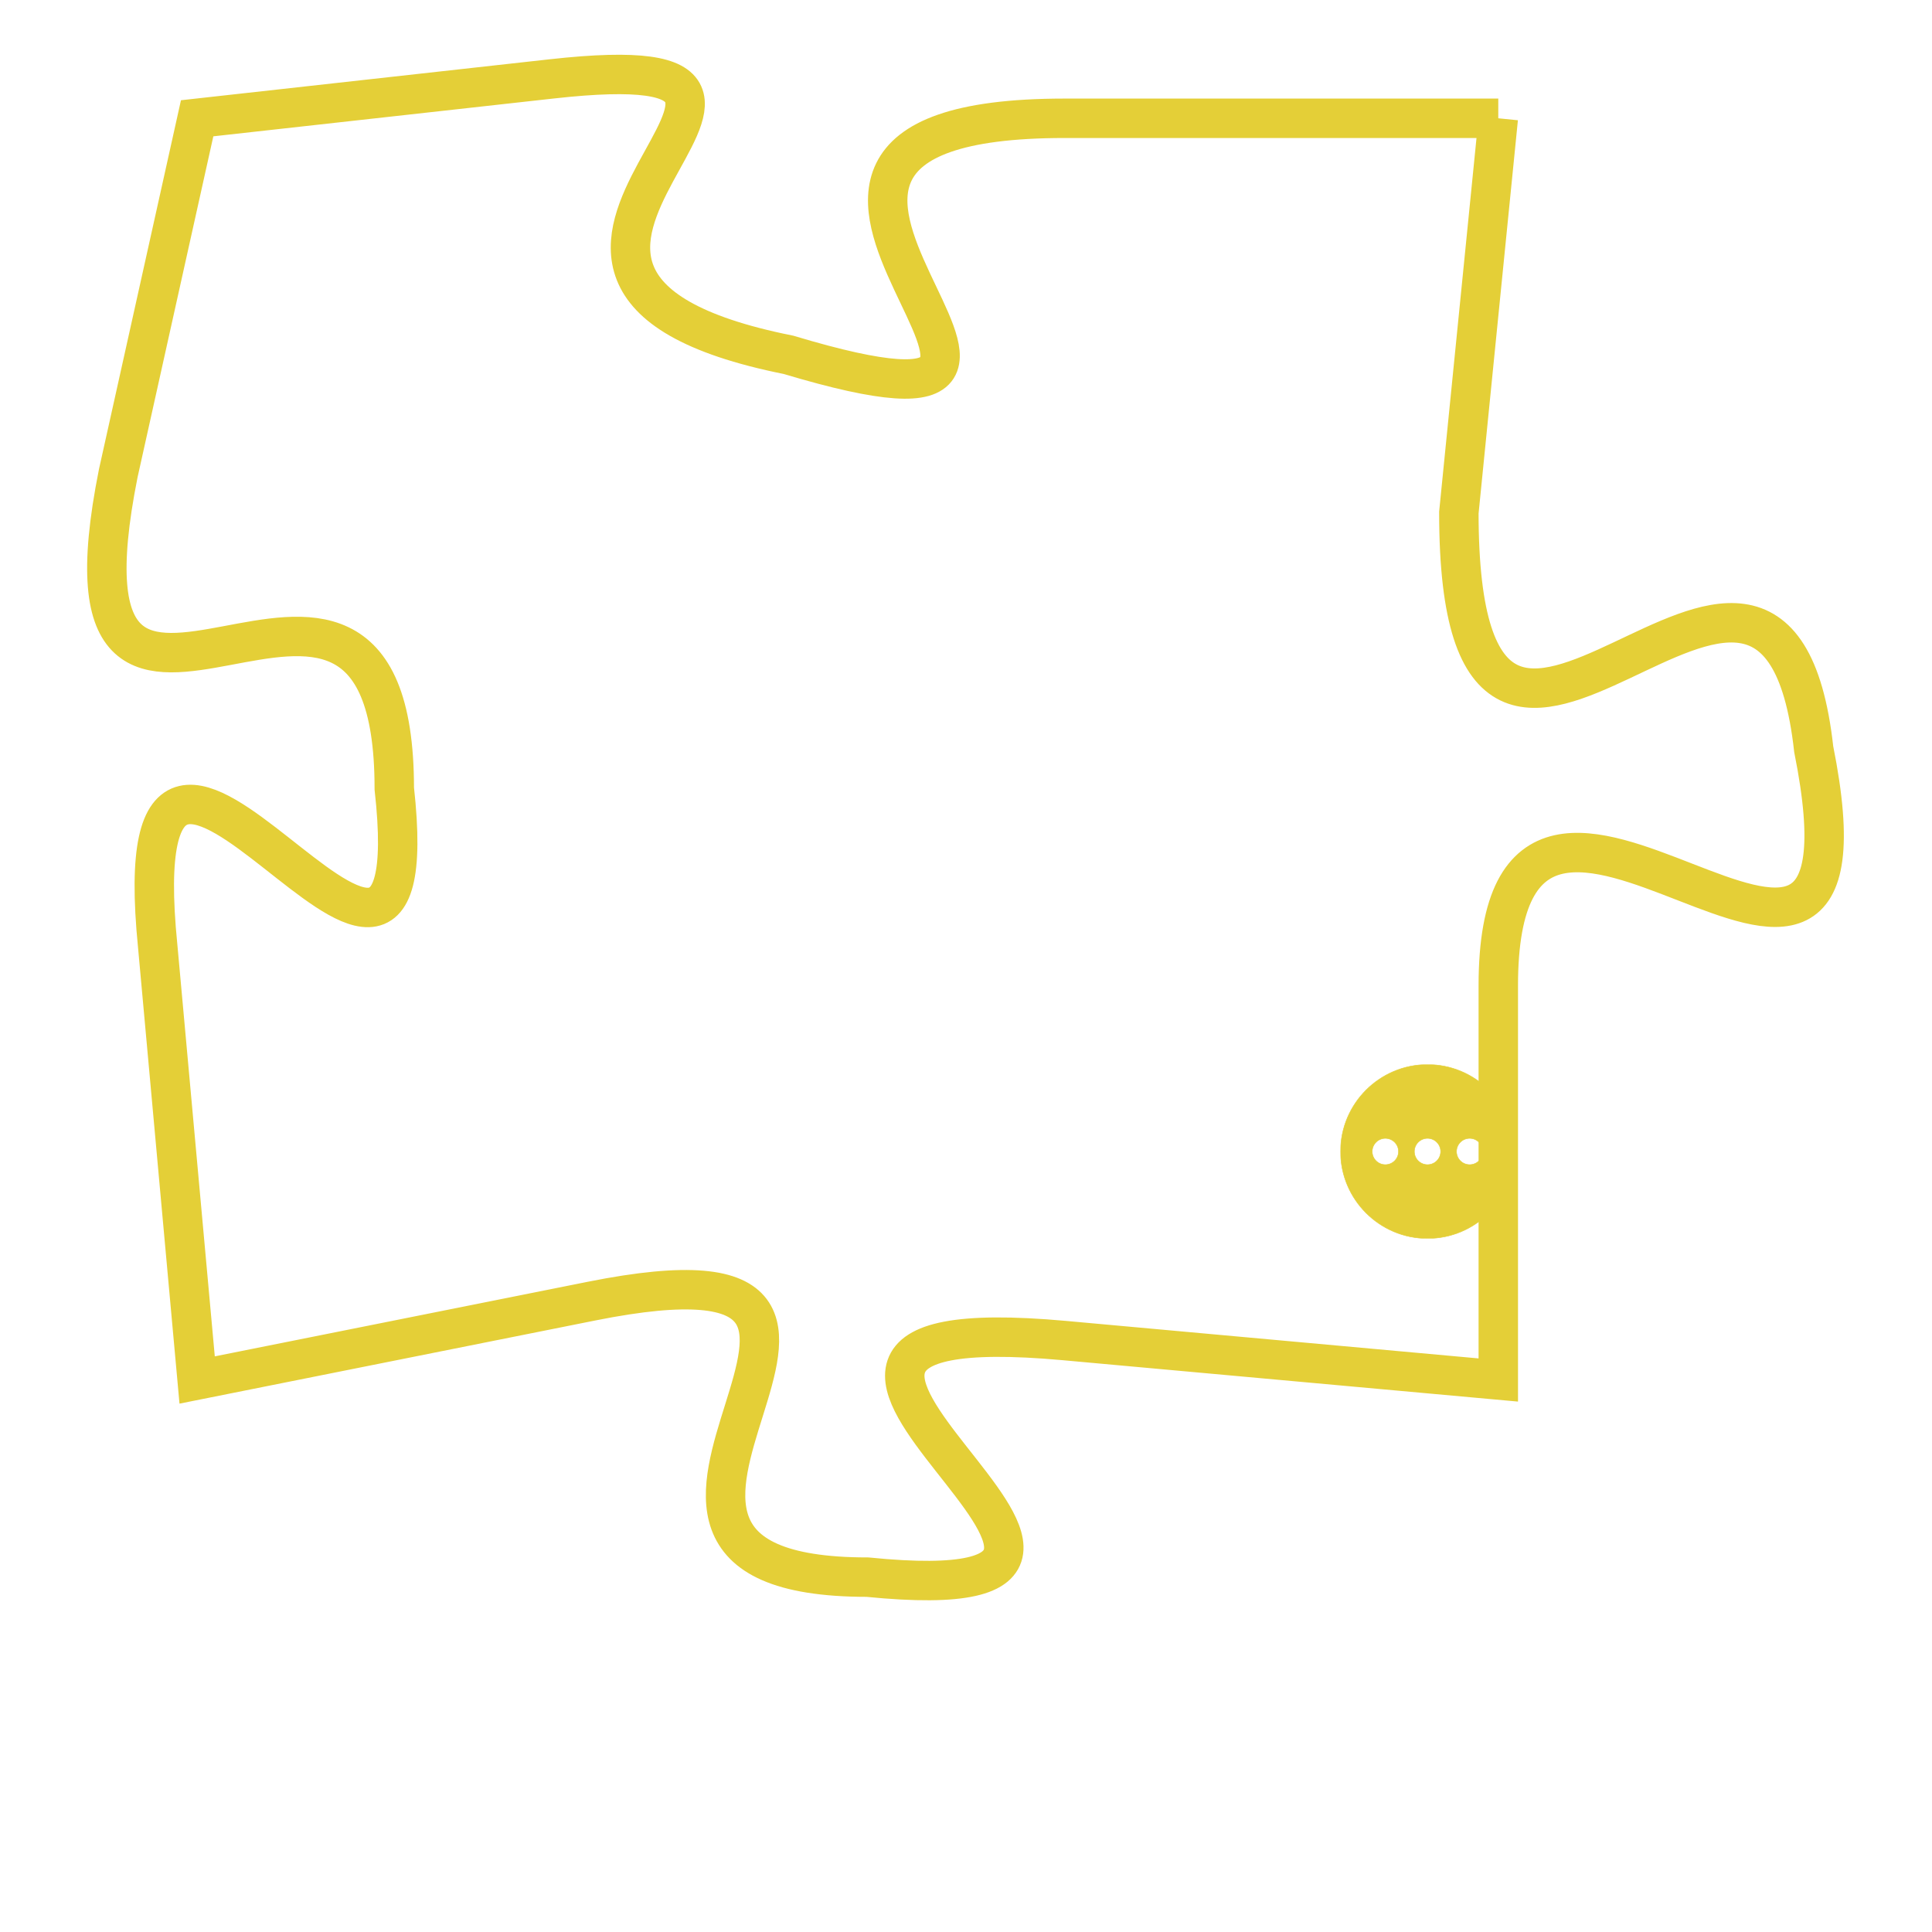 <svg version="1.1" xmlns="http://www.w3.org/2000/svg" xmlns:xlink="http://www.w3.org/1999/xlink" fill="transparent" x="0" y="0" width="350" height="350" preserveAspectRatio="xMinYMin slice"><style type="text/css">.links{fill:transparent;stroke: #E4CF37;}.links:hover{fill:#63D272; opacity:0.4;}</style><defs><g id="allt"><path id="t4399" d="M3630,1056 L3619,1056 C3608,1056 3622,1065 3612,1062 C3602,1060 3615,1054 3606,1055 L3597,1056 3597,1056 L3595,1065 C3593,1075 3602,1064 3602,1073 C3603,1082 3595,1067 3596,1077 L3597,1088 3597,1088 L3607,1086 C3617,1084 3605,1093 3614,1093 C3624,1094 3608,1086 3619,1087 L3630,1088 3630,1088 L3630,1078 C3630,1069 3640,1082 3638,1072 C3637,1063 3629,1077 3629,1066 L3630,1056"/></g><clipPath id="c" clipRule="evenodd" fill="transparent"><use href="#t4399"/></clipPath></defs><svg viewBox="3592 1053 49 42" preserveAspectRatio="xMinYMin meet"><svg width="4380" height="2430"><g><image crossorigin="anonymous" x="0" y="0" href="https://nftpuzzle.license-token.com/assets/completepuzzle.svg" width="100%" height="100%" /><g class="links"><use href="#t4399"/></g></g></svg><svg x="3626" y="1080" height="9%" width="9%" viewBox="0 0 330 330"><g><a xlink:href="https://nftpuzzle.license-token.com/" class="links"><title>See the most innovative NFT based token software licensing project</title><path fill="#E4CF37" id="more" d="M165,0C74.019,0,0,74.019,0,165s74.019,165,165,165s165-74.019,165-165S255.981,0,165,0z M85,190 c-13.785,0-25-11.215-25-25s11.215-25,25-25s25,11.215,25,25S98.785,190,85,190z M165,190c-13.785,0-25-11.215-25-25 s11.215-25,25-25s25,11.215,25,25S178.785,190,165,190z M245,190c-13.785,0-25-11.215-25-25s11.215-25,25-25 c13.785,0,25,11.215,25,25S258.785,190,245,190z"></path></a></g></svg></svg></svg>